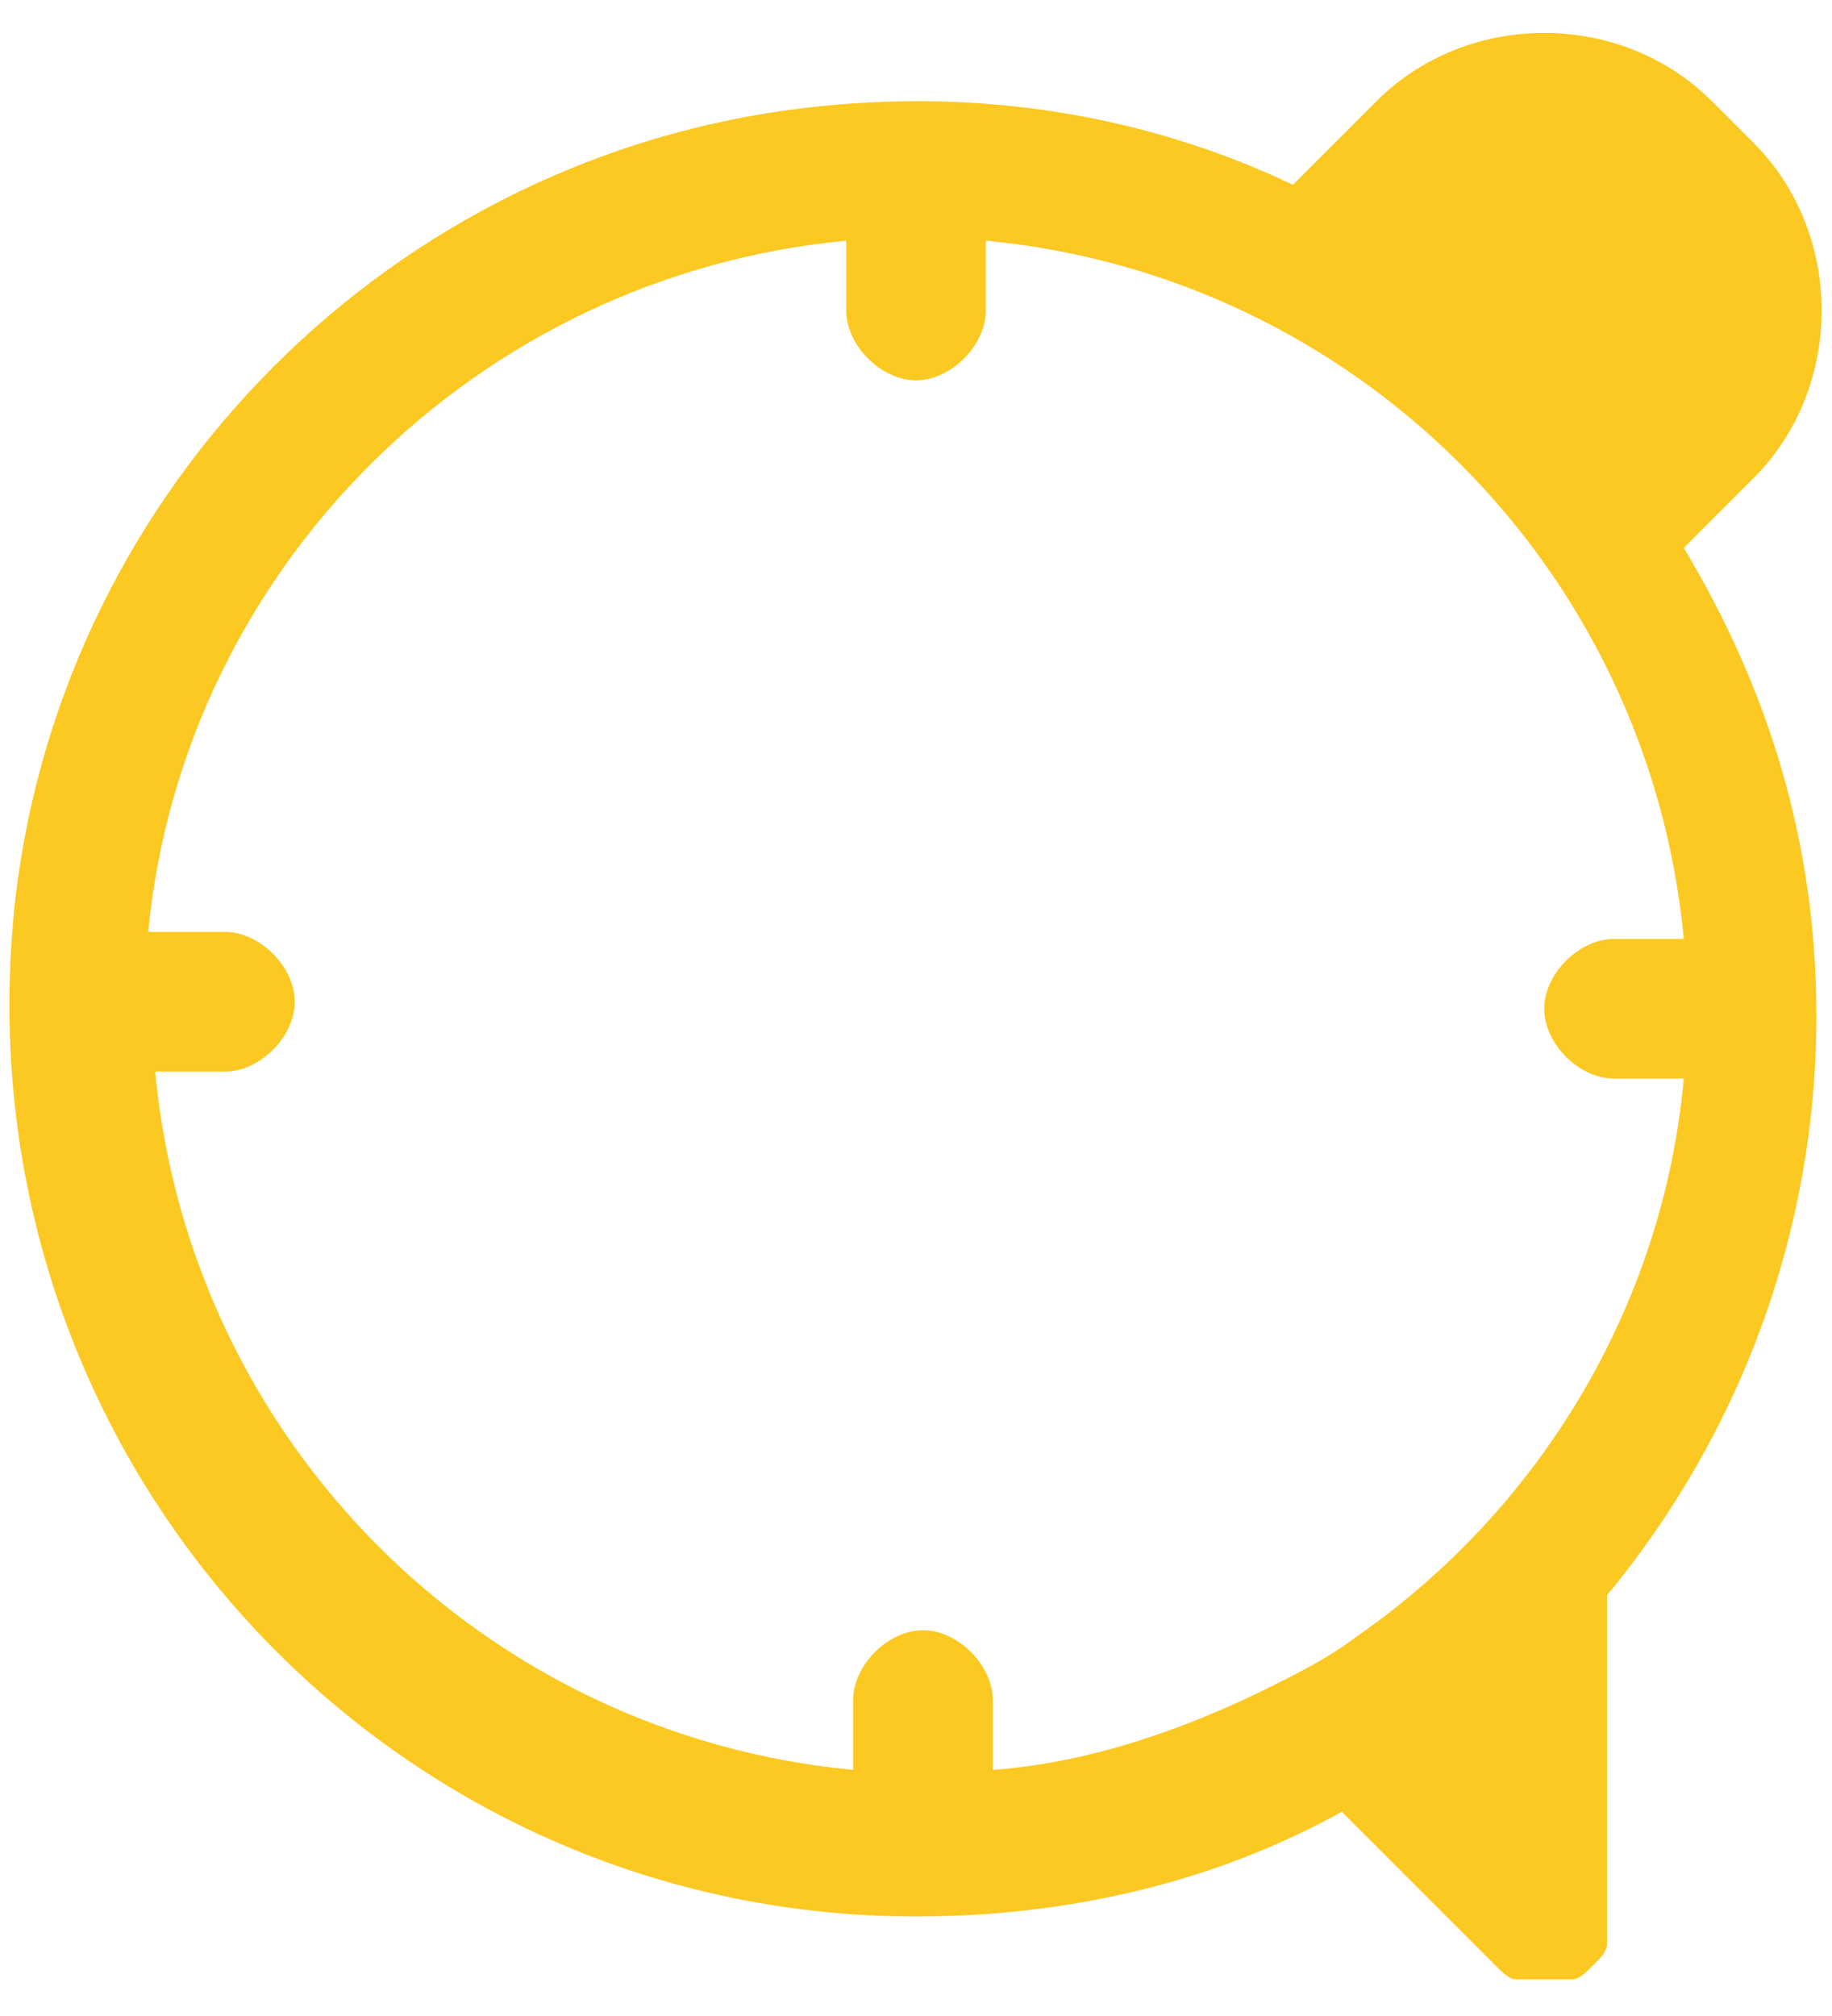 <svg width="40" height="44" viewBox="0 0 40 44" fill="none" xmlns="http://www.w3.org/2000/svg">
<path id="Vector" d="M38.288 3.119L37.373 2.205C35.392 0.223 32.039 0.223 30.058 2.205L28.229 4.033C25.029 2.509 21.371 1.9 17.561 2.357C8.57 3.424 1.407 10.587 0.34 19.578C-1.031 31.618 8.265 41.828 20 41.828C23.352 41.828 26.553 41.066 29.296 39.542L32.649 42.895C32.801 43.048 32.954 43.2 33.106 43.2H33.258H33.411C33.563 43.2 33.563 43.2 33.716 43.2C33.868 43.2 33.868 43.2 34.02 43.2H34.173H34.325C34.478 43.2 34.63 43.048 34.782 42.895C34.935 42.743 35.087 42.59 35.087 42.438V42.286V42.133V41.981V34.818C37.983 31.313 39.659 26.893 39.659 22.169C39.659 18.359 38.593 15.006 36.764 11.958L38.288 10.434C40.269 8.453 40.269 5.1 38.288 3.119ZM35.24 23.541H36.764C36.306 28.57 33.563 32.989 29.601 35.733C28.991 36.19 28.382 36.495 27.772 36.799C25.943 37.714 23.81 38.476 21.676 38.628V37.104C21.676 36.342 20.914 35.58 20.152 35.58C19.39 35.58 18.628 36.342 18.628 37.104V38.628C10.551 37.866 4.15 31.465 3.388 23.388H4.912C5.674 23.388 6.436 22.626 6.436 21.864C6.436 21.102 5.674 20.34 4.912 20.34H3.236C3.998 12.415 10.399 6.015 18.476 5.253V6.777C18.476 7.539 19.238 8.301 20 8.301C20.762 8.301 21.524 7.539 21.524 6.777V5.253C29.601 6.015 36.002 12.415 36.764 20.493H35.24C34.478 20.493 33.716 21.255 33.716 22.017C33.716 22.779 34.478 23.541 35.24 23.541Z" fill="#FCC822"/>
</svg>

